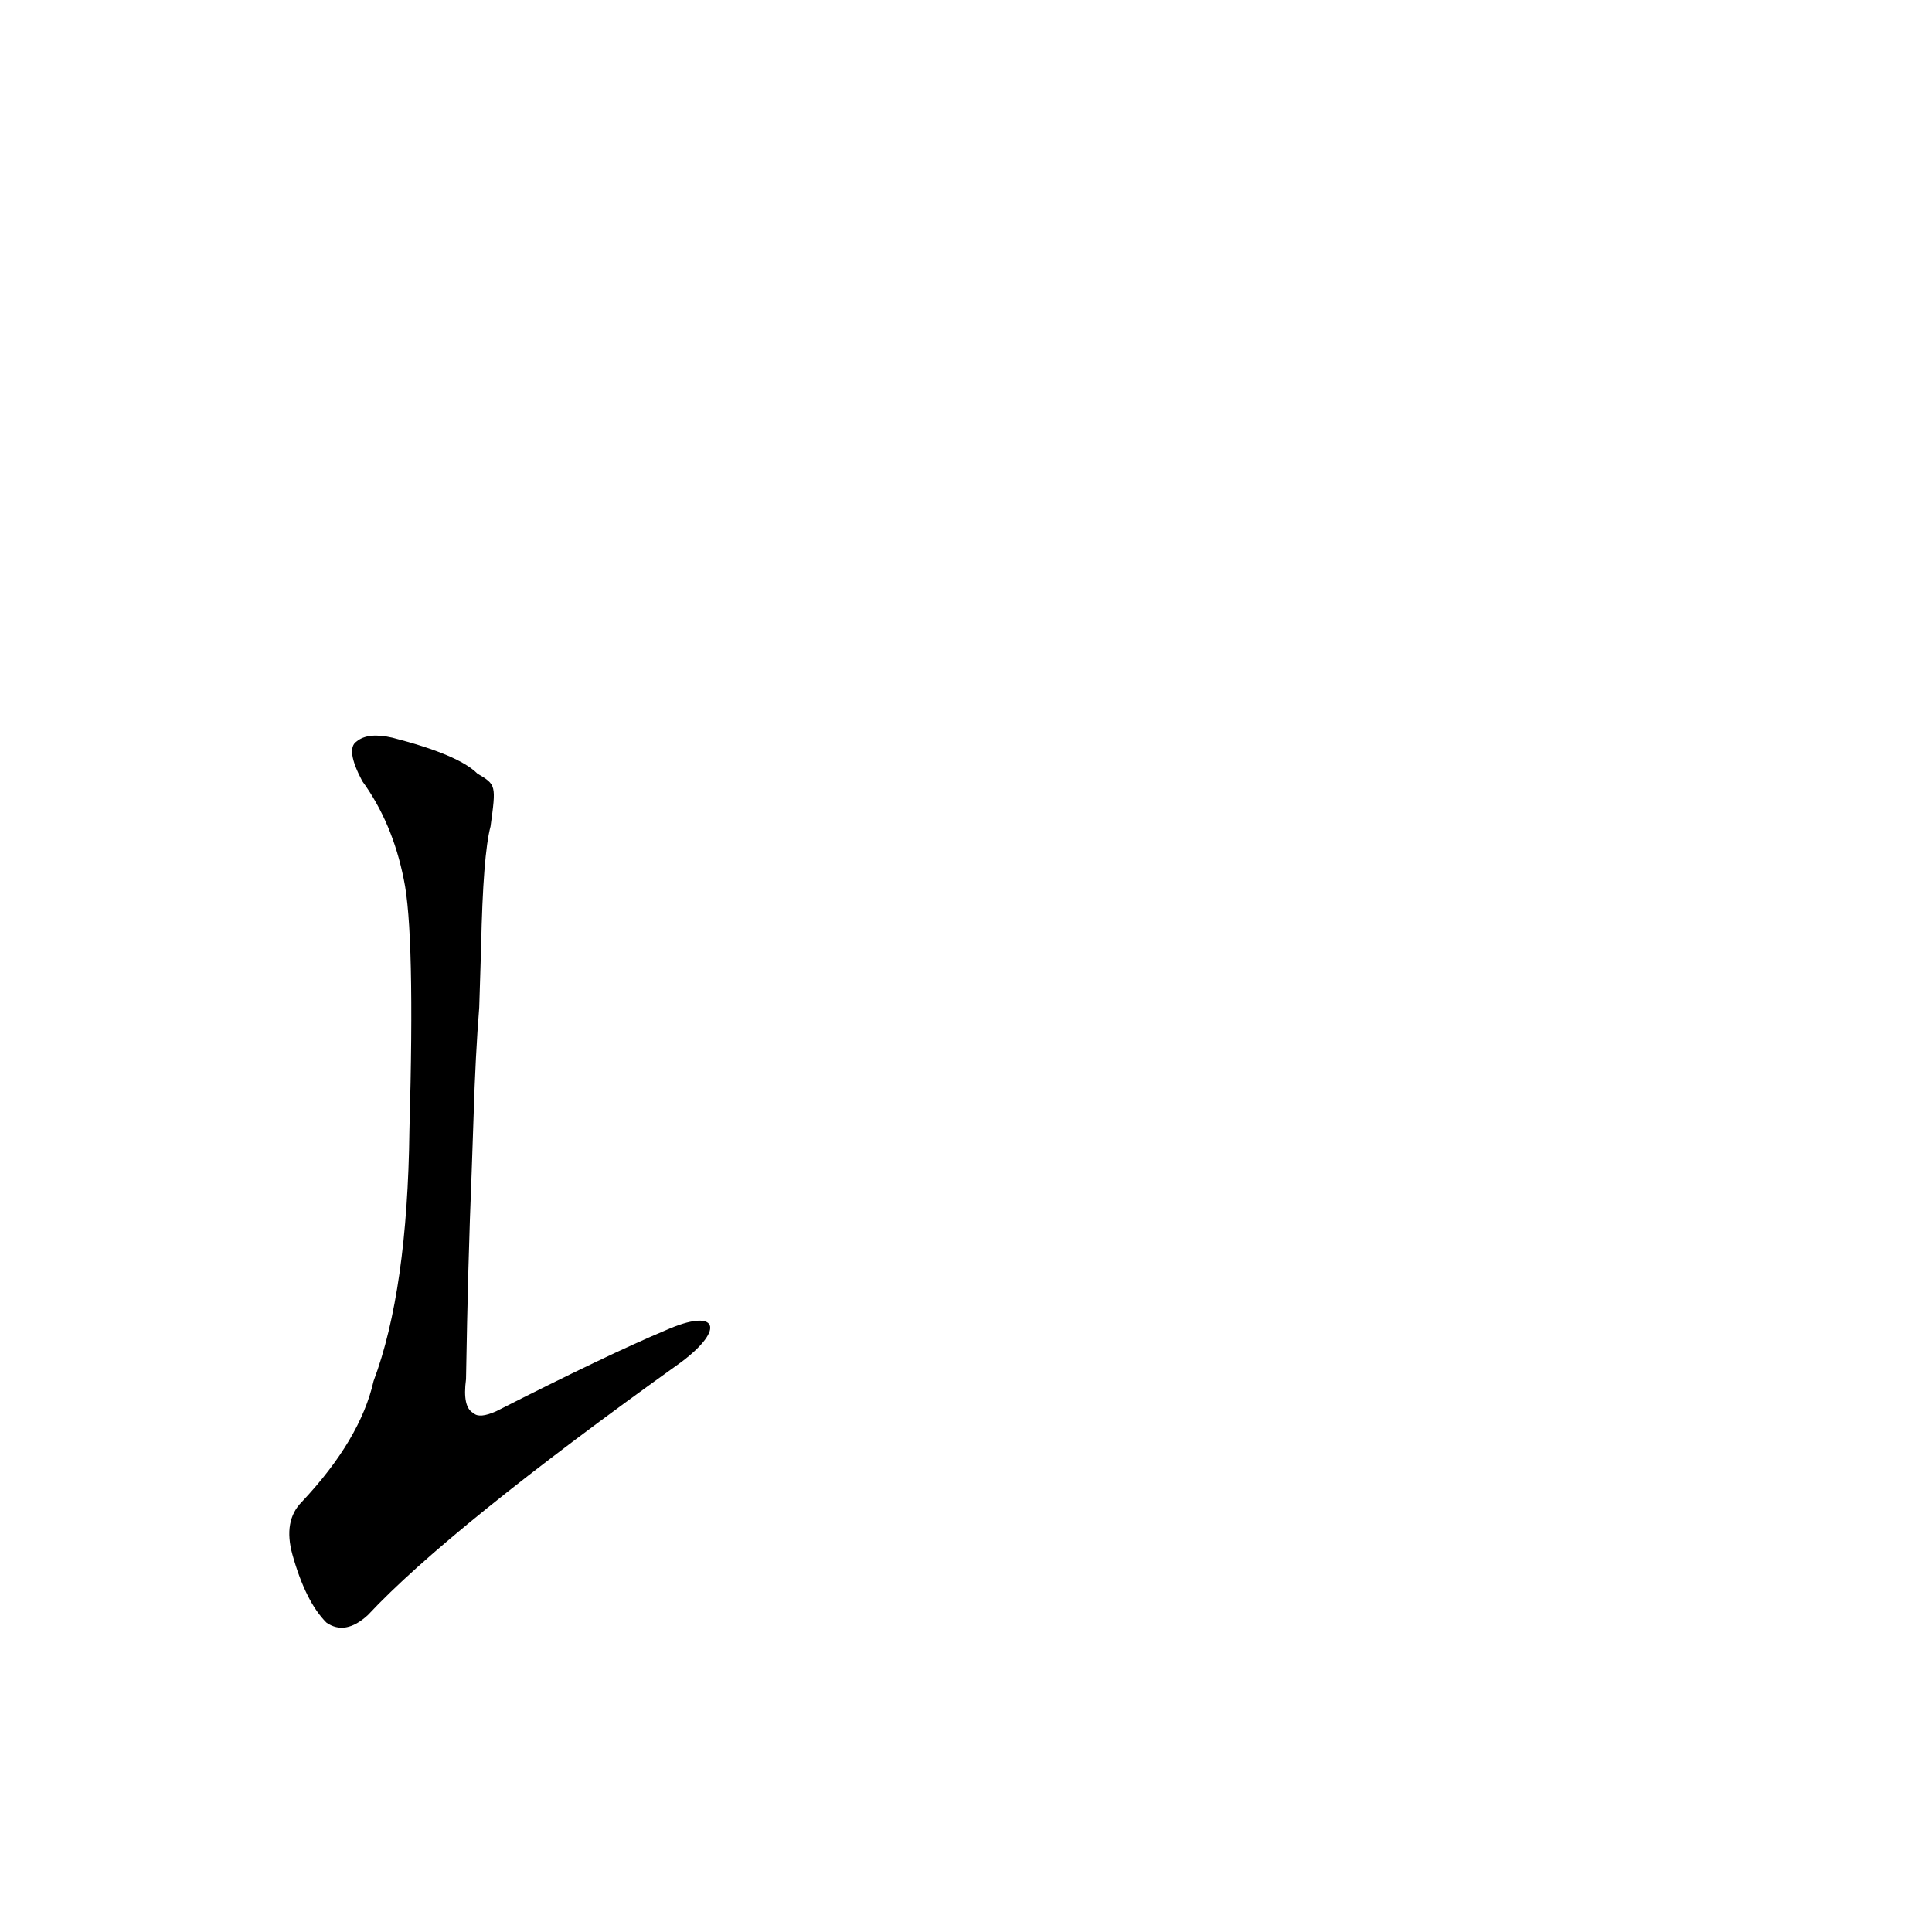 <?xml version='1.0' encoding='utf-8'?>
<svg xmlns="http://www.w3.org/2000/svg" version="1.1" viewBox="0 0 1024 1024"><g transform="scale(1, -1) translate(0, -900)"><path d="M 353 195 Q 322 182 263 152 Q 254 148 251 151 Q 245 154 247 169 Q 248 230 250 279 L 251 308 Q 252 341 254 366 L 255 398 Q 256 447 260 462 C 263 484 263 484 253 490 Q 243 500 208 509 Q 195 512 189 507 Q 183 503 192 486 Q 208 464 214 434 Q 220 406 217 301 Q 216 216 198 168 Q 191 137 160 104 Q 150 94 155 76 Q 162 51 173 40 Q 183 33 195 44 Q 238 90 361 178 C 385 196 380 207 353 195 Z" fill="black" /></g></svg>